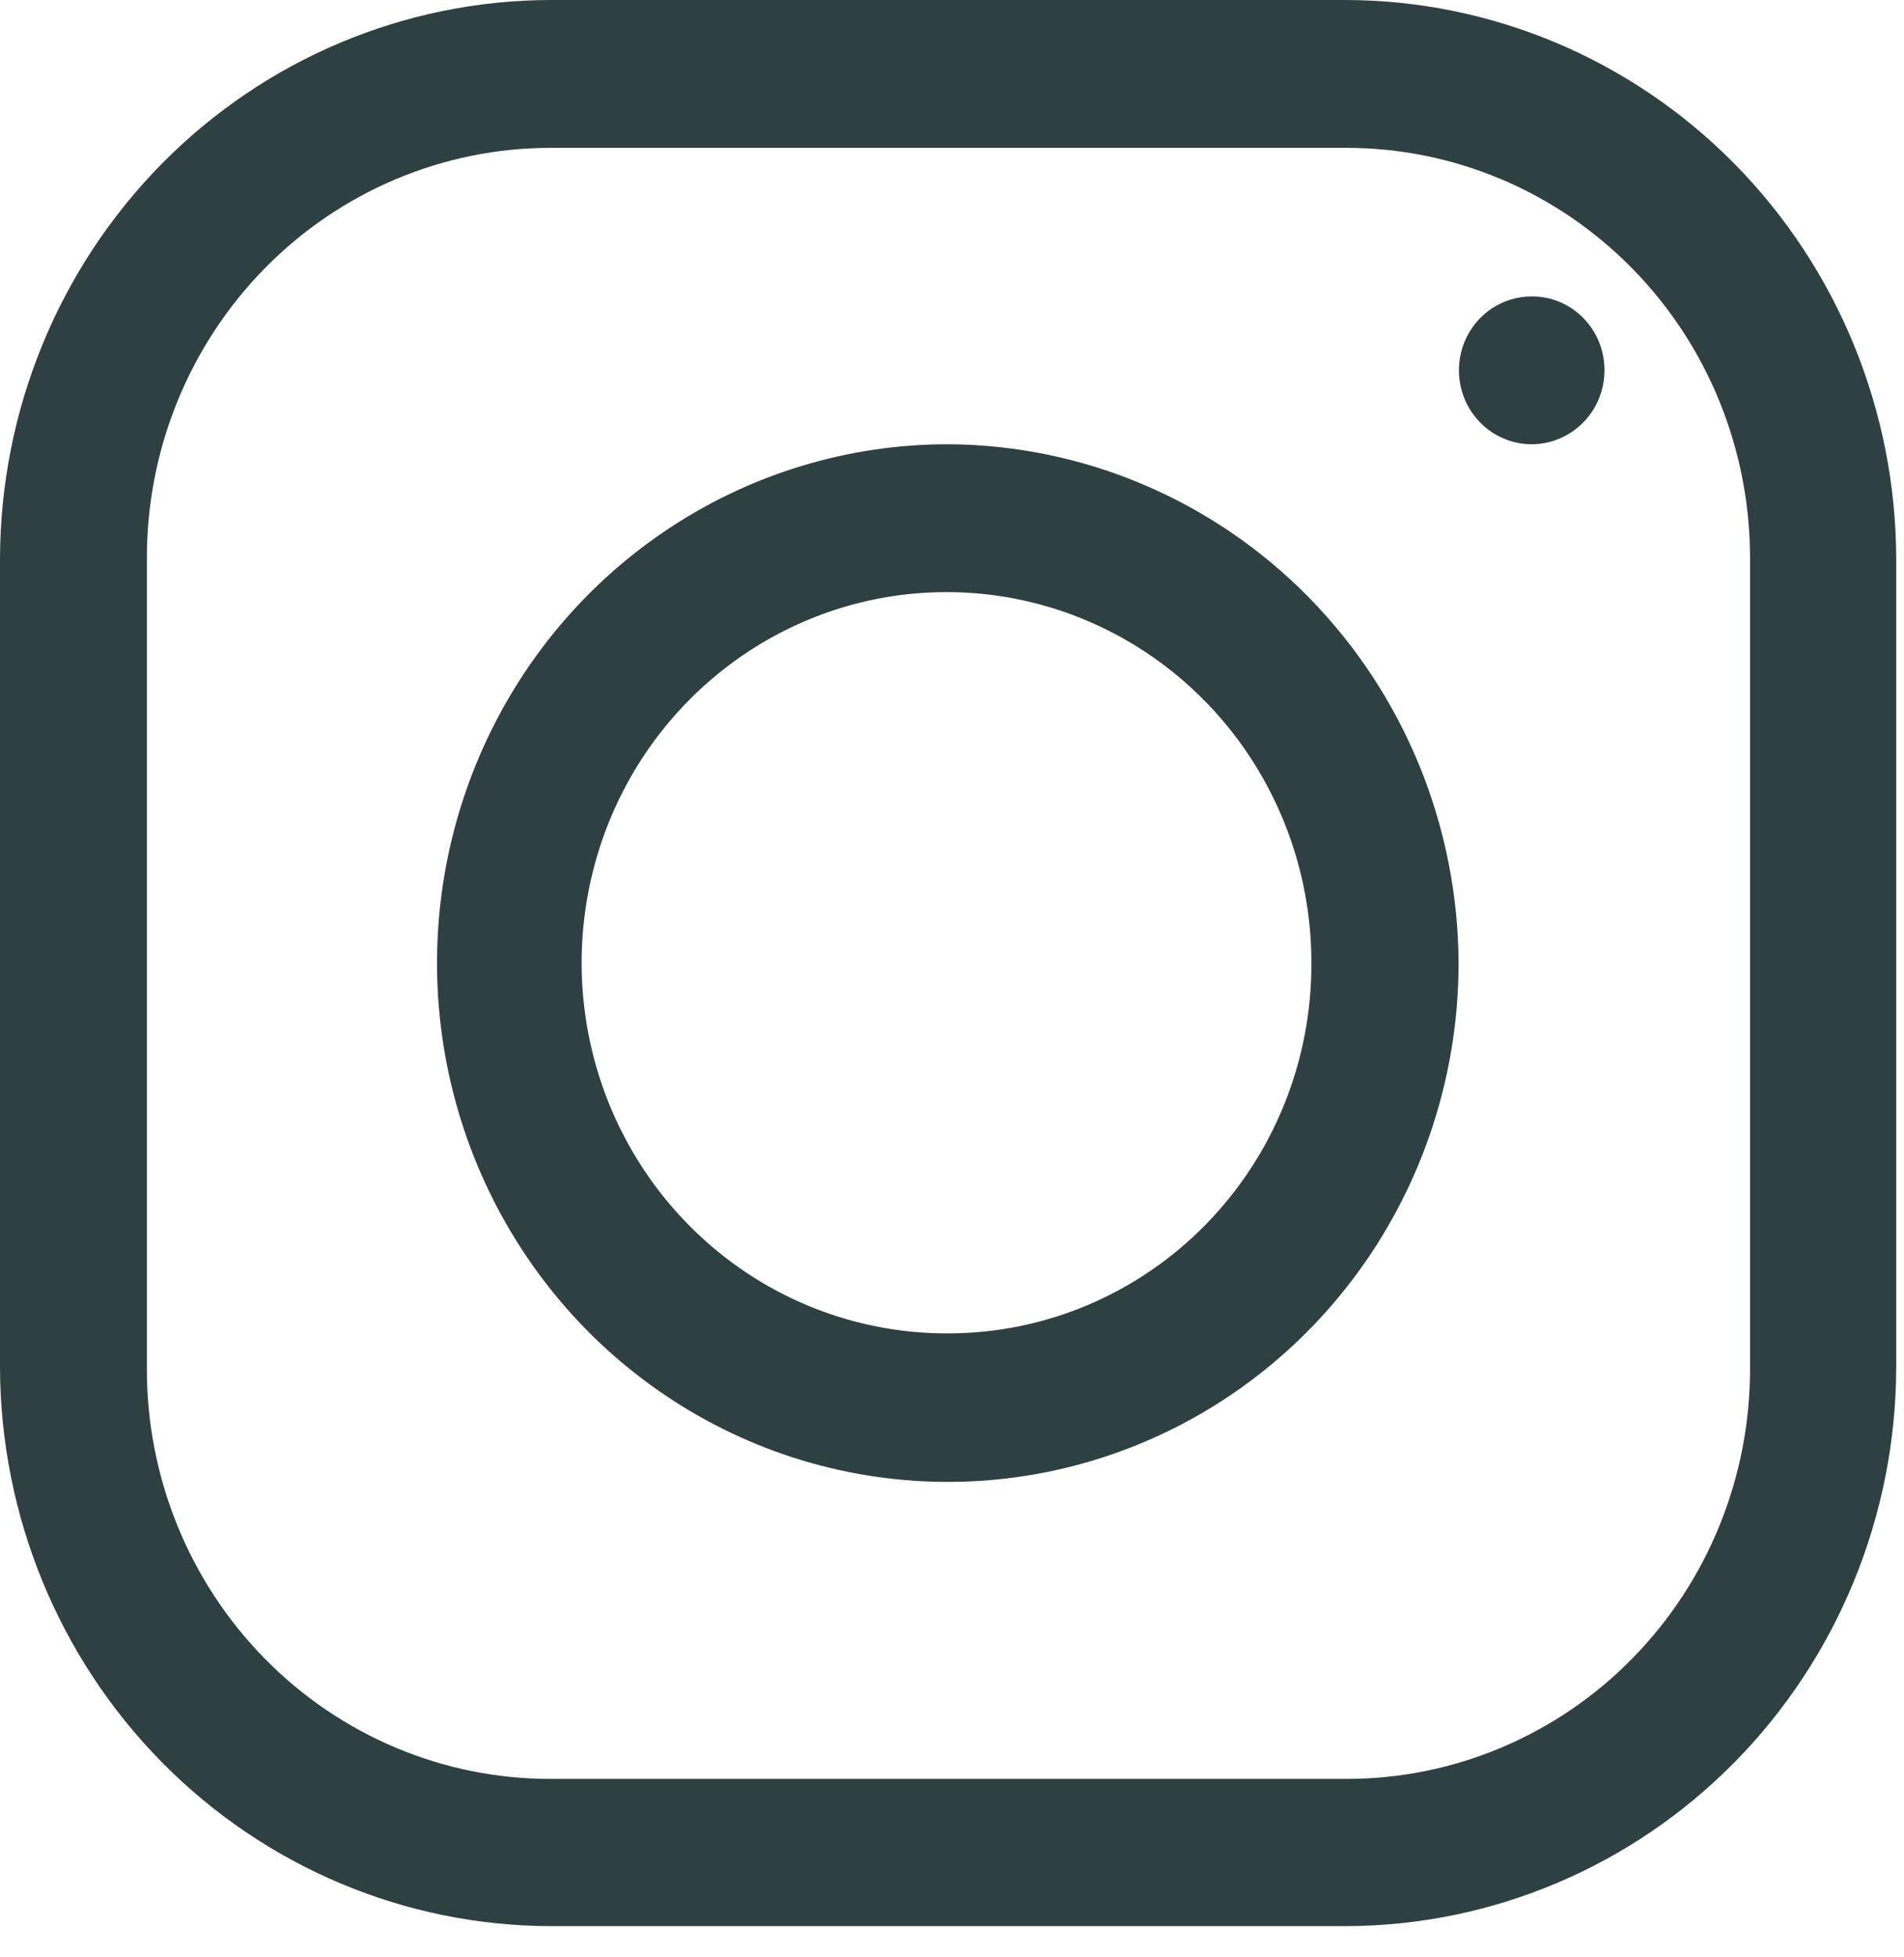 <svg width="36" height="37" viewBox="0 0 36 37" fill="none" xmlns="http://www.w3.org/2000/svg">
<path d="M25.444 0H10.409C7.651 0.005 5.007 1.119 3.056 3.099C1.105 5.079 0.006 7.764 0 10.565V25.858C0.011 28.656 1.112 31.336 3.062 33.313C5.012 35.29 7.654 36.404 10.409 36.41H25.456C28.21 36.402 30.849 35.288 32.797 33.311C34.745 31.334 35.844 28.654 35.853 25.858V10.565C35.847 7.764 34.748 5.079 32.797 3.099C30.846 1.119 28.202 0.005 25.444 0V0ZM33.089 25.858C33.092 26.878 32.897 27.889 32.514 28.832C32.132 29.775 31.569 30.633 30.859 31.355C30.15 32.077 29.306 32.649 28.378 33.039C27.45 33.429 26.455 33.629 25.45 33.627H10.409C9.405 33.628 8.411 33.428 7.483 33.037C6.556 32.647 5.713 32.074 5.004 31.352C4.295 30.63 3.733 29.773 3.351 28.831C2.969 27.888 2.773 26.877 2.777 25.858V10.565C2.774 9.545 2.97 8.535 3.352 7.593C3.735 6.65 4.297 5.794 5.006 5.072C5.715 4.35 6.557 3.778 7.484 3.387C8.411 2.996 9.405 2.795 10.409 2.795H25.444C26.449 2.793 27.444 2.993 28.373 3.383C29.302 3.773 30.145 4.346 30.855 5.068C31.566 5.789 32.129 6.647 32.512 7.59C32.895 8.533 33.091 9.544 33.089 10.565V25.858Z" fill="#2E4042"/>
<path d="M28.96 5.603C28.688 5.603 28.422 5.685 28.196 5.838C27.97 5.992 27.793 6.21 27.689 6.465C27.585 6.721 27.558 7.002 27.611 7.273C27.664 7.544 27.795 7.793 27.987 7.988C28.18 8.184 28.425 8.317 28.692 8.371C28.959 8.425 29.236 8.397 29.487 8.291C29.738 8.185 29.953 8.006 30.105 7.777C30.256 7.547 30.337 7.277 30.337 7C30.337 6.816 30.302 6.634 30.233 6.464C30.165 6.294 30.063 6.14 29.935 6.01C29.807 5.88 29.655 5.777 29.488 5.707C29.321 5.637 29.141 5.602 28.96 5.603Z" fill="#2E4042"/>
<path d="M17.933 8.398C16.022 8.395 14.154 8.968 12.564 10.045C10.974 11.121 9.734 12.652 9.002 14.444C8.269 16.235 8.076 18.208 8.447 20.111C8.818 22.014 9.737 23.763 11.087 25.136C12.438 26.509 14.158 27.444 16.032 27.823C17.906 28.203 19.848 28.009 21.613 27.267C23.379 26.525 24.888 25.268 25.95 23.655C27.011 22.042 27.578 20.145 27.578 18.205C27.567 15.61 26.547 13.123 24.741 11.287C22.935 9.451 20.488 8.412 17.933 8.398ZM17.933 25.205C16.566 25.212 15.229 24.808 14.089 24.042C12.95 23.276 12.06 22.184 11.532 20.904C11.005 19.625 10.863 18.214 11.126 16.853C11.388 15.491 12.043 14.239 13.007 13.256C13.971 12.273 15.201 11.602 16.541 11.329C17.88 11.057 19.27 11.194 20.532 11.724C21.795 12.255 22.874 13.153 23.633 14.307C24.392 15.461 24.797 16.818 24.795 18.205C24.799 19.123 24.623 20.032 24.28 20.881C23.937 21.729 23.432 22.501 22.794 23.151C22.157 23.802 21.399 24.318 20.565 24.67C19.731 25.023 18.836 25.204 17.933 25.205Z" fill="#2E4042"/>
</svg>
